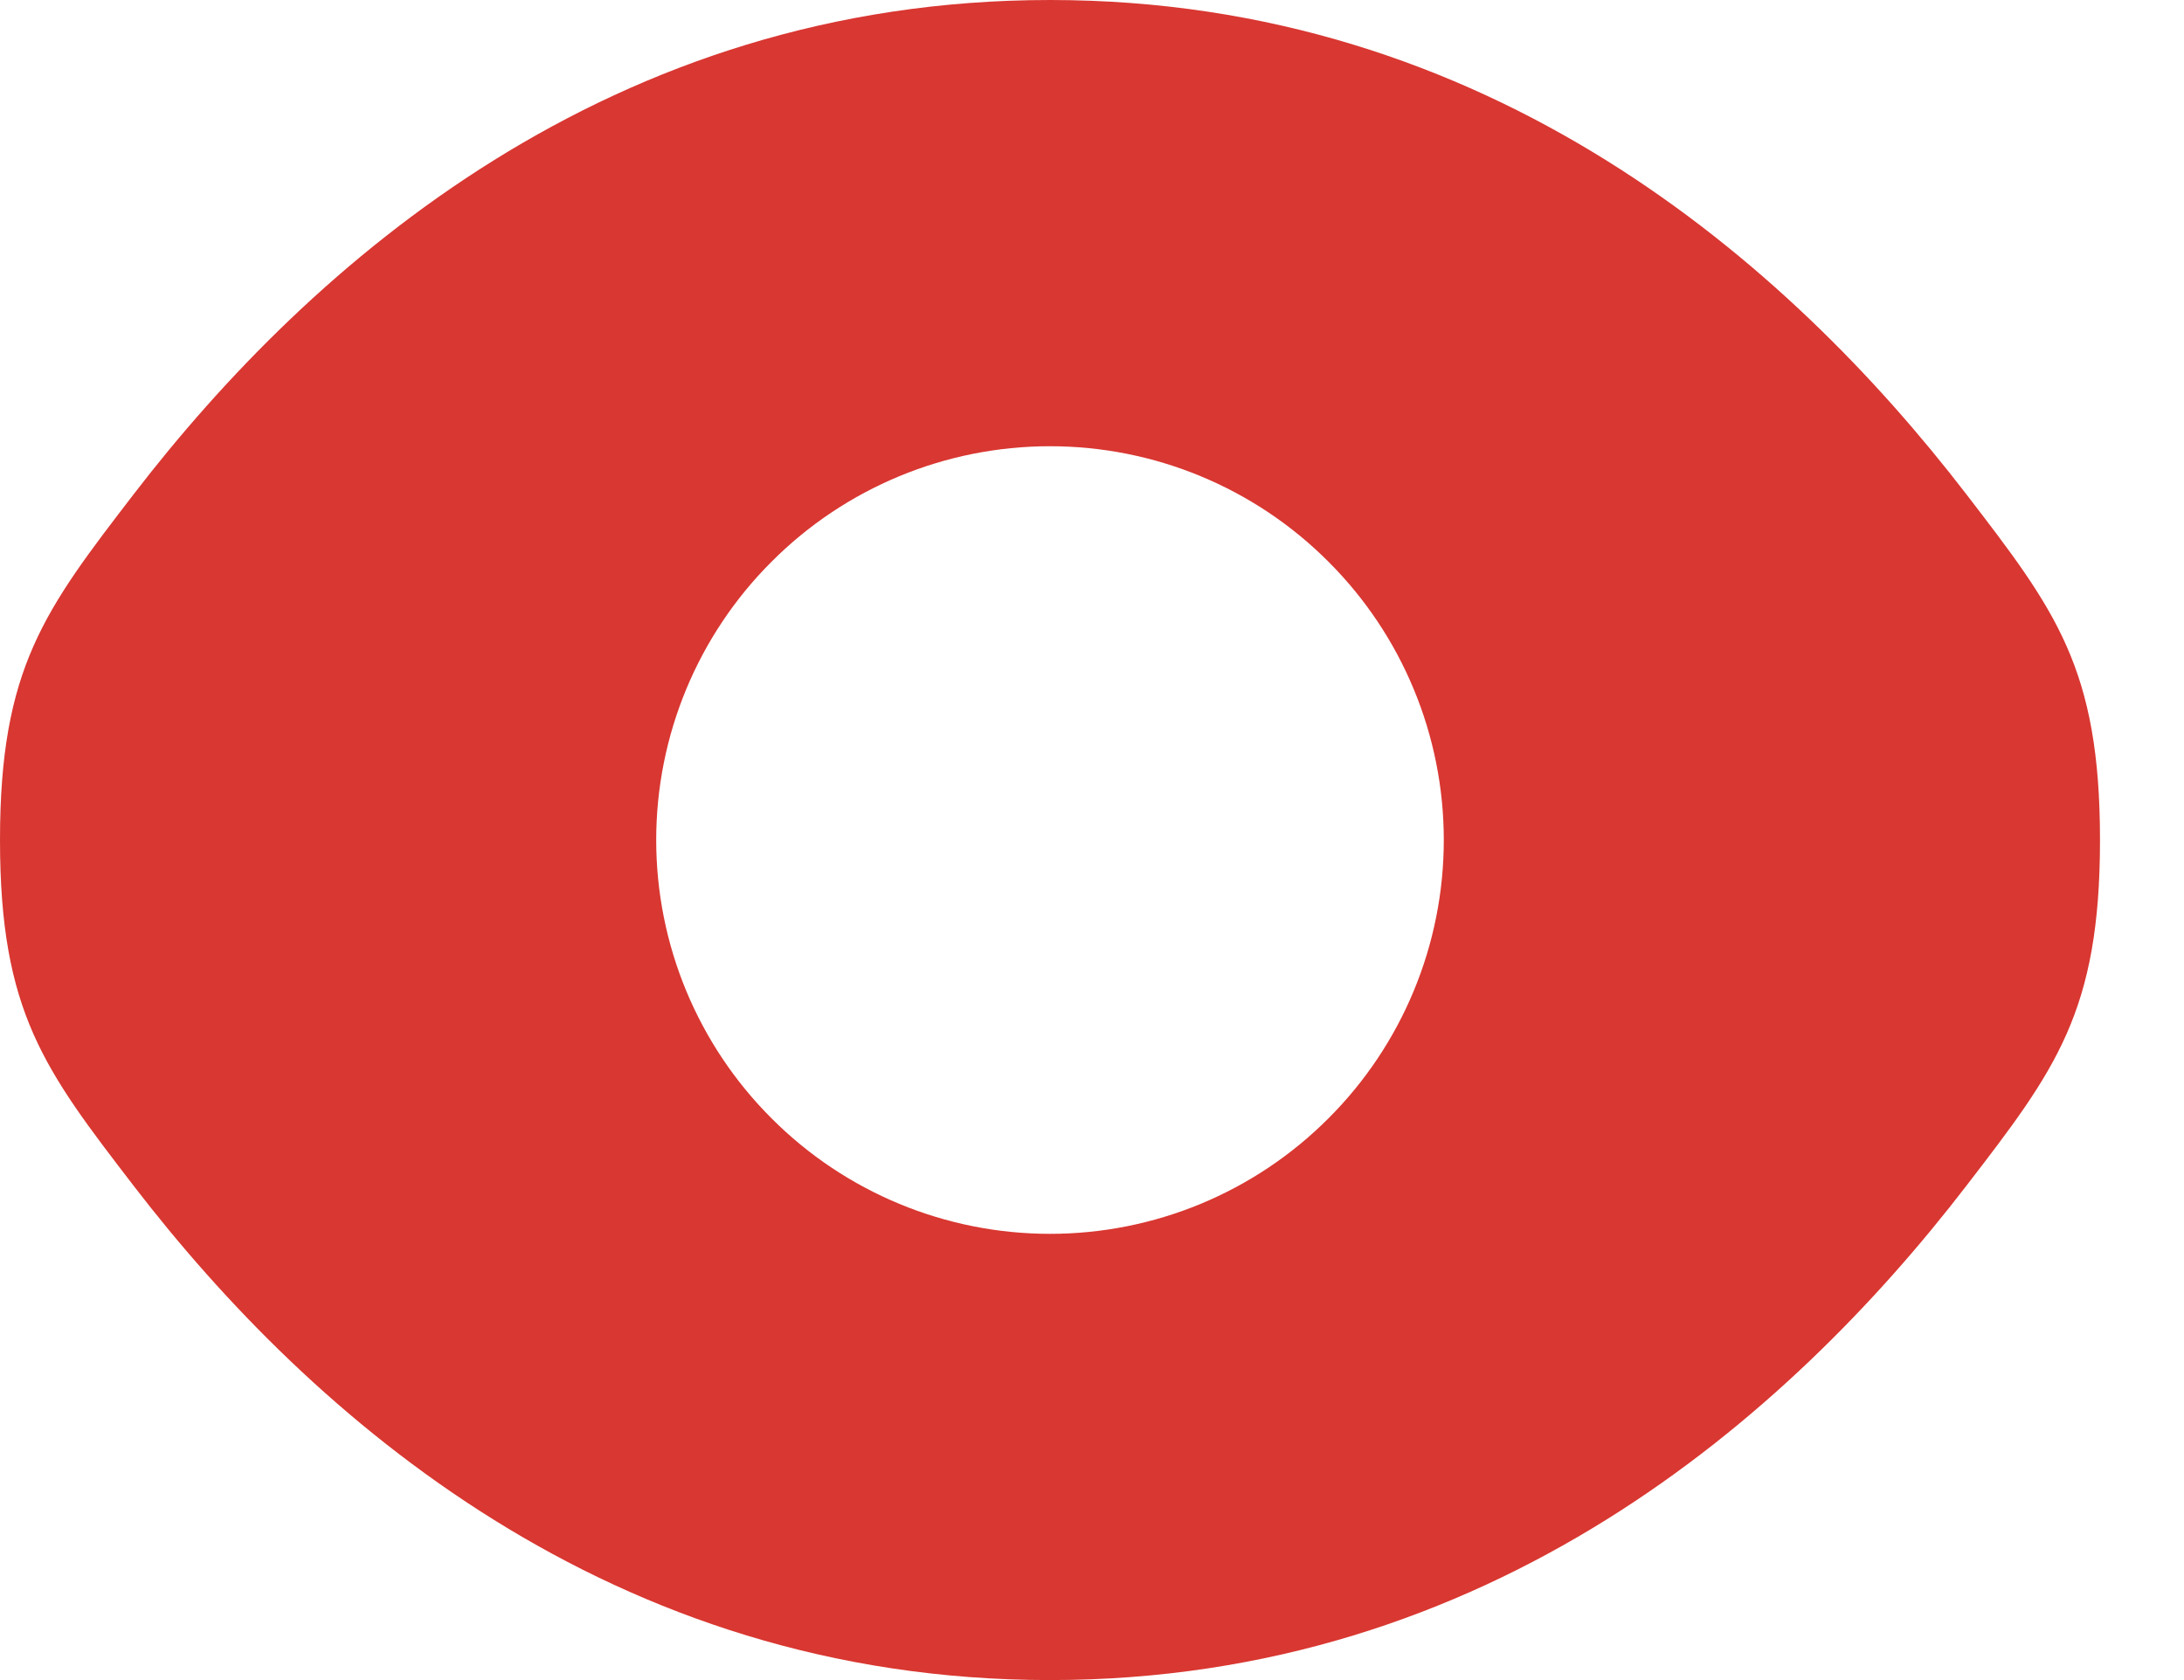 <svg width="13" height="10" viewBox="0 0 13 10" fill="none" xmlns="http://www.w3.org/2000/svg">
<path fill-rule="evenodd" clip-rule="evenodd" d="M0 5C0 6.025 0.266 6.369 0.797 7.06C1.857 8.438 3.636 10 6.25 10C8.864 10 10.643 8.438 11.703 7.06C12.234 6.37 12.5 6.024 12.5 5C12.5 3.975 12.234 3.631 11.703 2.94C10.643 1.562 8.864 0 6.25 0C3.636 0 1.857 1.562 0.797 2.94C0.266 3.631 0 3.976 0 5ZM6.25 2.656C5.628 2.656 5.032 2.903 4.593 3.343C4.153 3.782 3.906 4.378 3.906 5C3.906 5.622 4.153 6.218 4.593 6.657C5.032 7.097 5.628 7.344 6.25 7.344C6.872 7.344 7.468 7.097 7.907 6.657C8.347 6.218 8.594 5.622 8.594 5C8.594 4.378 8.347 3.782 7.907 3.343C7.468 2.903 6.872 2.656 6.25 2.656Z" fill="url(#paint0_linear_130_1431)"/>
<defs>
<linearGradient id="paint0_linear_130_1431" x1="6.25" y1="0" x2="6.25" y2="10" gradientUnits="userSpaceOnUse">
<stop stop-color="#D93732"/>
<stop offset="1" stop-color="#D93731"/>
</linearGradient>
</defs>
</svg>
